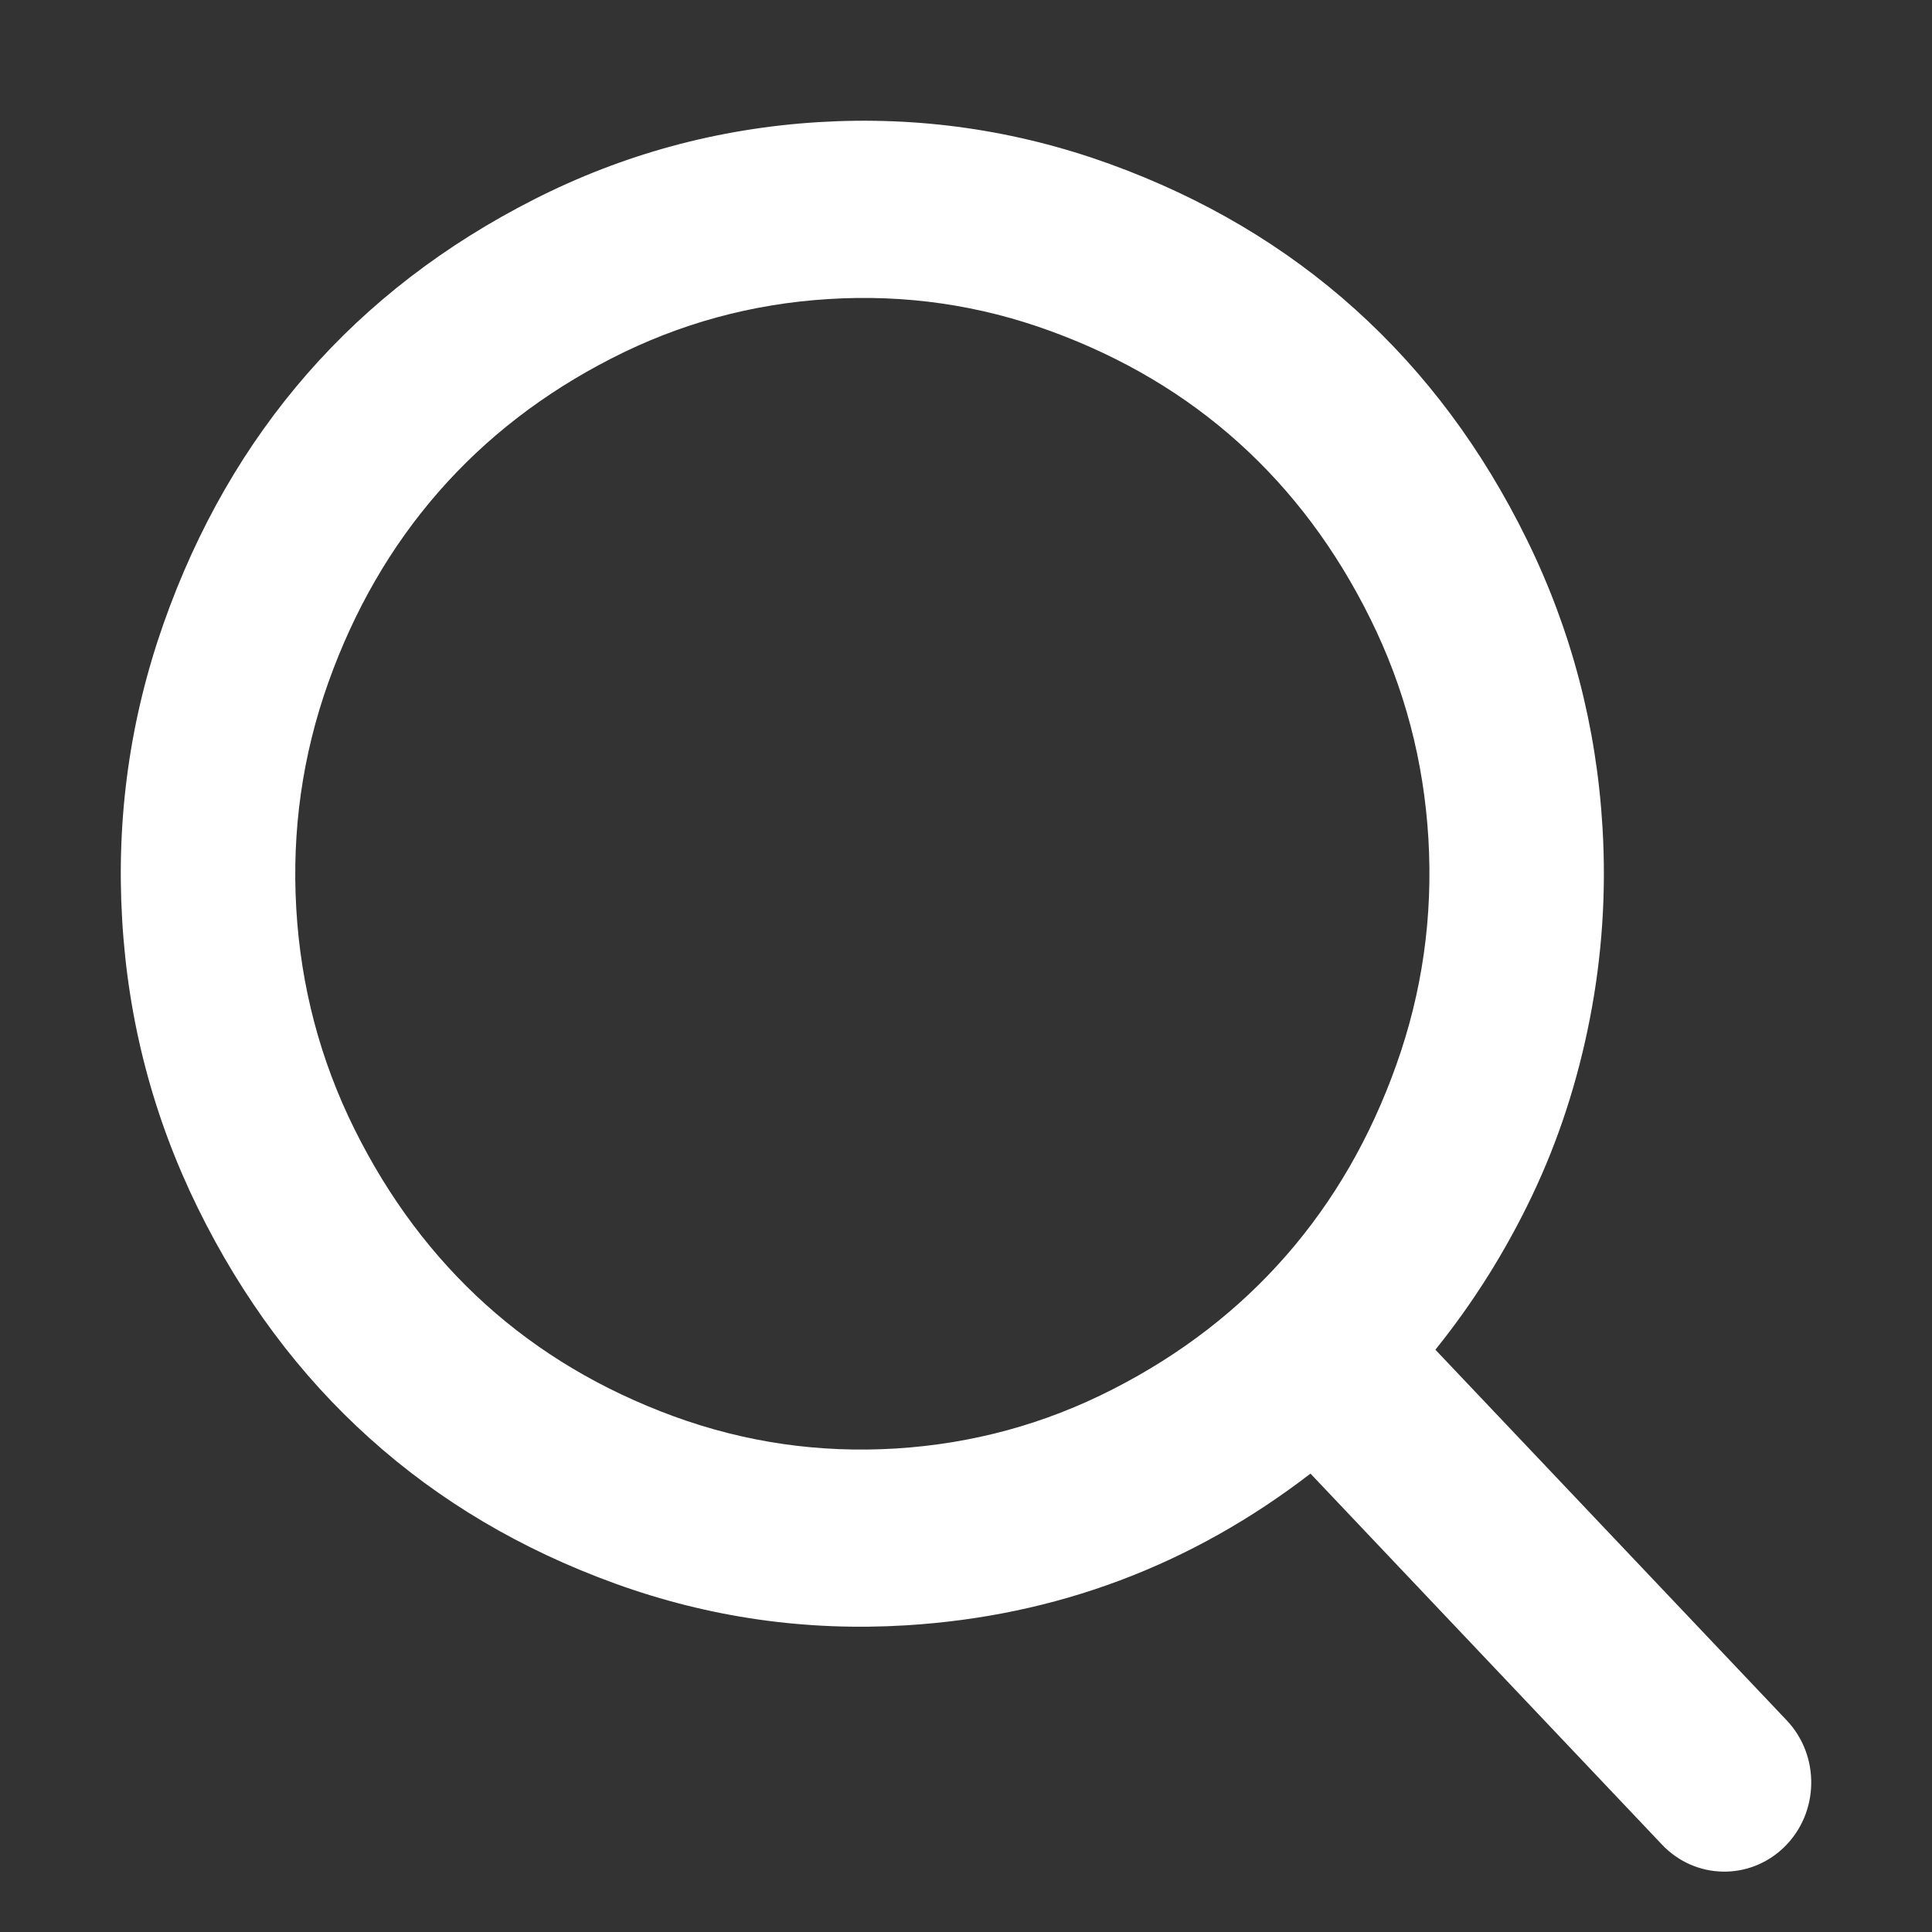<svg width="23" height="23" viewBox="0 0 23 23" fill="none" xmlns="http://www.w3.org/2000/svg">
<rect x="0" y="0" width="23" height="23" fill="#333333" stroke="none"/>
<g id="Search_S">
<path id="Vector" d="M17.088 16.068L21.27 20.48C21.671 20.903 21.658 21.582 21.241 21.989C20.83 22.39 20.181 22.377 19.786 21.96L15.601 17.543C14.179 18.637 12.575 19.239 10.789 19.349C9.596 19.422 8.441 19.257 7.323 18.852C6.205 18.447 5.23 17.87 4.398 17.12C3.565 16.371 2.884 15.457 2.354 14.379C1.825 13.301 1.524 12.156 1.454 10.944C1.383 9.733 1.547 8.56 1.947 7.424C2.347 6.289 2.917 5.298 3.656 4.451C4.395 3.605 5.296 2.913 6.359 2.373C7.421 1.834 8.549 1.528 9.742 1.454C10.935 1.381 12.091 1.547 13.209 1.951C14.326 2.356 15.302 2.933 16.134 3.683C16.966 4.432 17.648 5.346 18.177 6.424C18.707 7.503 19.007 8.648 19.078 9.859C19.123 10.627 19.072 11.385 18.926 12.132C18.78 12.879 18.551 13.581 18.238 14.237C17.925 14.893 17.542 15.504 17.088 16.068ZM10.666 17.244C11.58 17.187 12.441 16.952 13.251 16.537C14.061 16.123 14.748 15.592 15.313 14.945C15.878 14.298 16.315 13.542 16.623 12.676C16.932 11.81 17.059 10.914 17.005 9.987C16.95 9.059 16.72 8.185 16.312 7.363C15.905 6.541 15.383 5.844 14.747 5.271C14.111 4.698 13.366 4.256 12.514 3.944C11.662 3.631 10.779 3.503 9.865 3.56C8.952 3.616 8.091 3.851 7.281 4.266C6.471 4.68 5.784 5.211 5.219 5.858C4.654 6.505 4.217 7.261 3.908 8.127C3.6 8.993 3.473 9.889 3.527 10.817C3.581 11.744 3.812 12.619 4.219 13.44C4.627 14.262 5.149 14.959 5.785 15.532C6.421 16.105 7.166 16.547 8.018 16.86C8.87 17.172 9.753 17.3 10.666 17.244Z" fill="white"/>
</g>
</svg>
